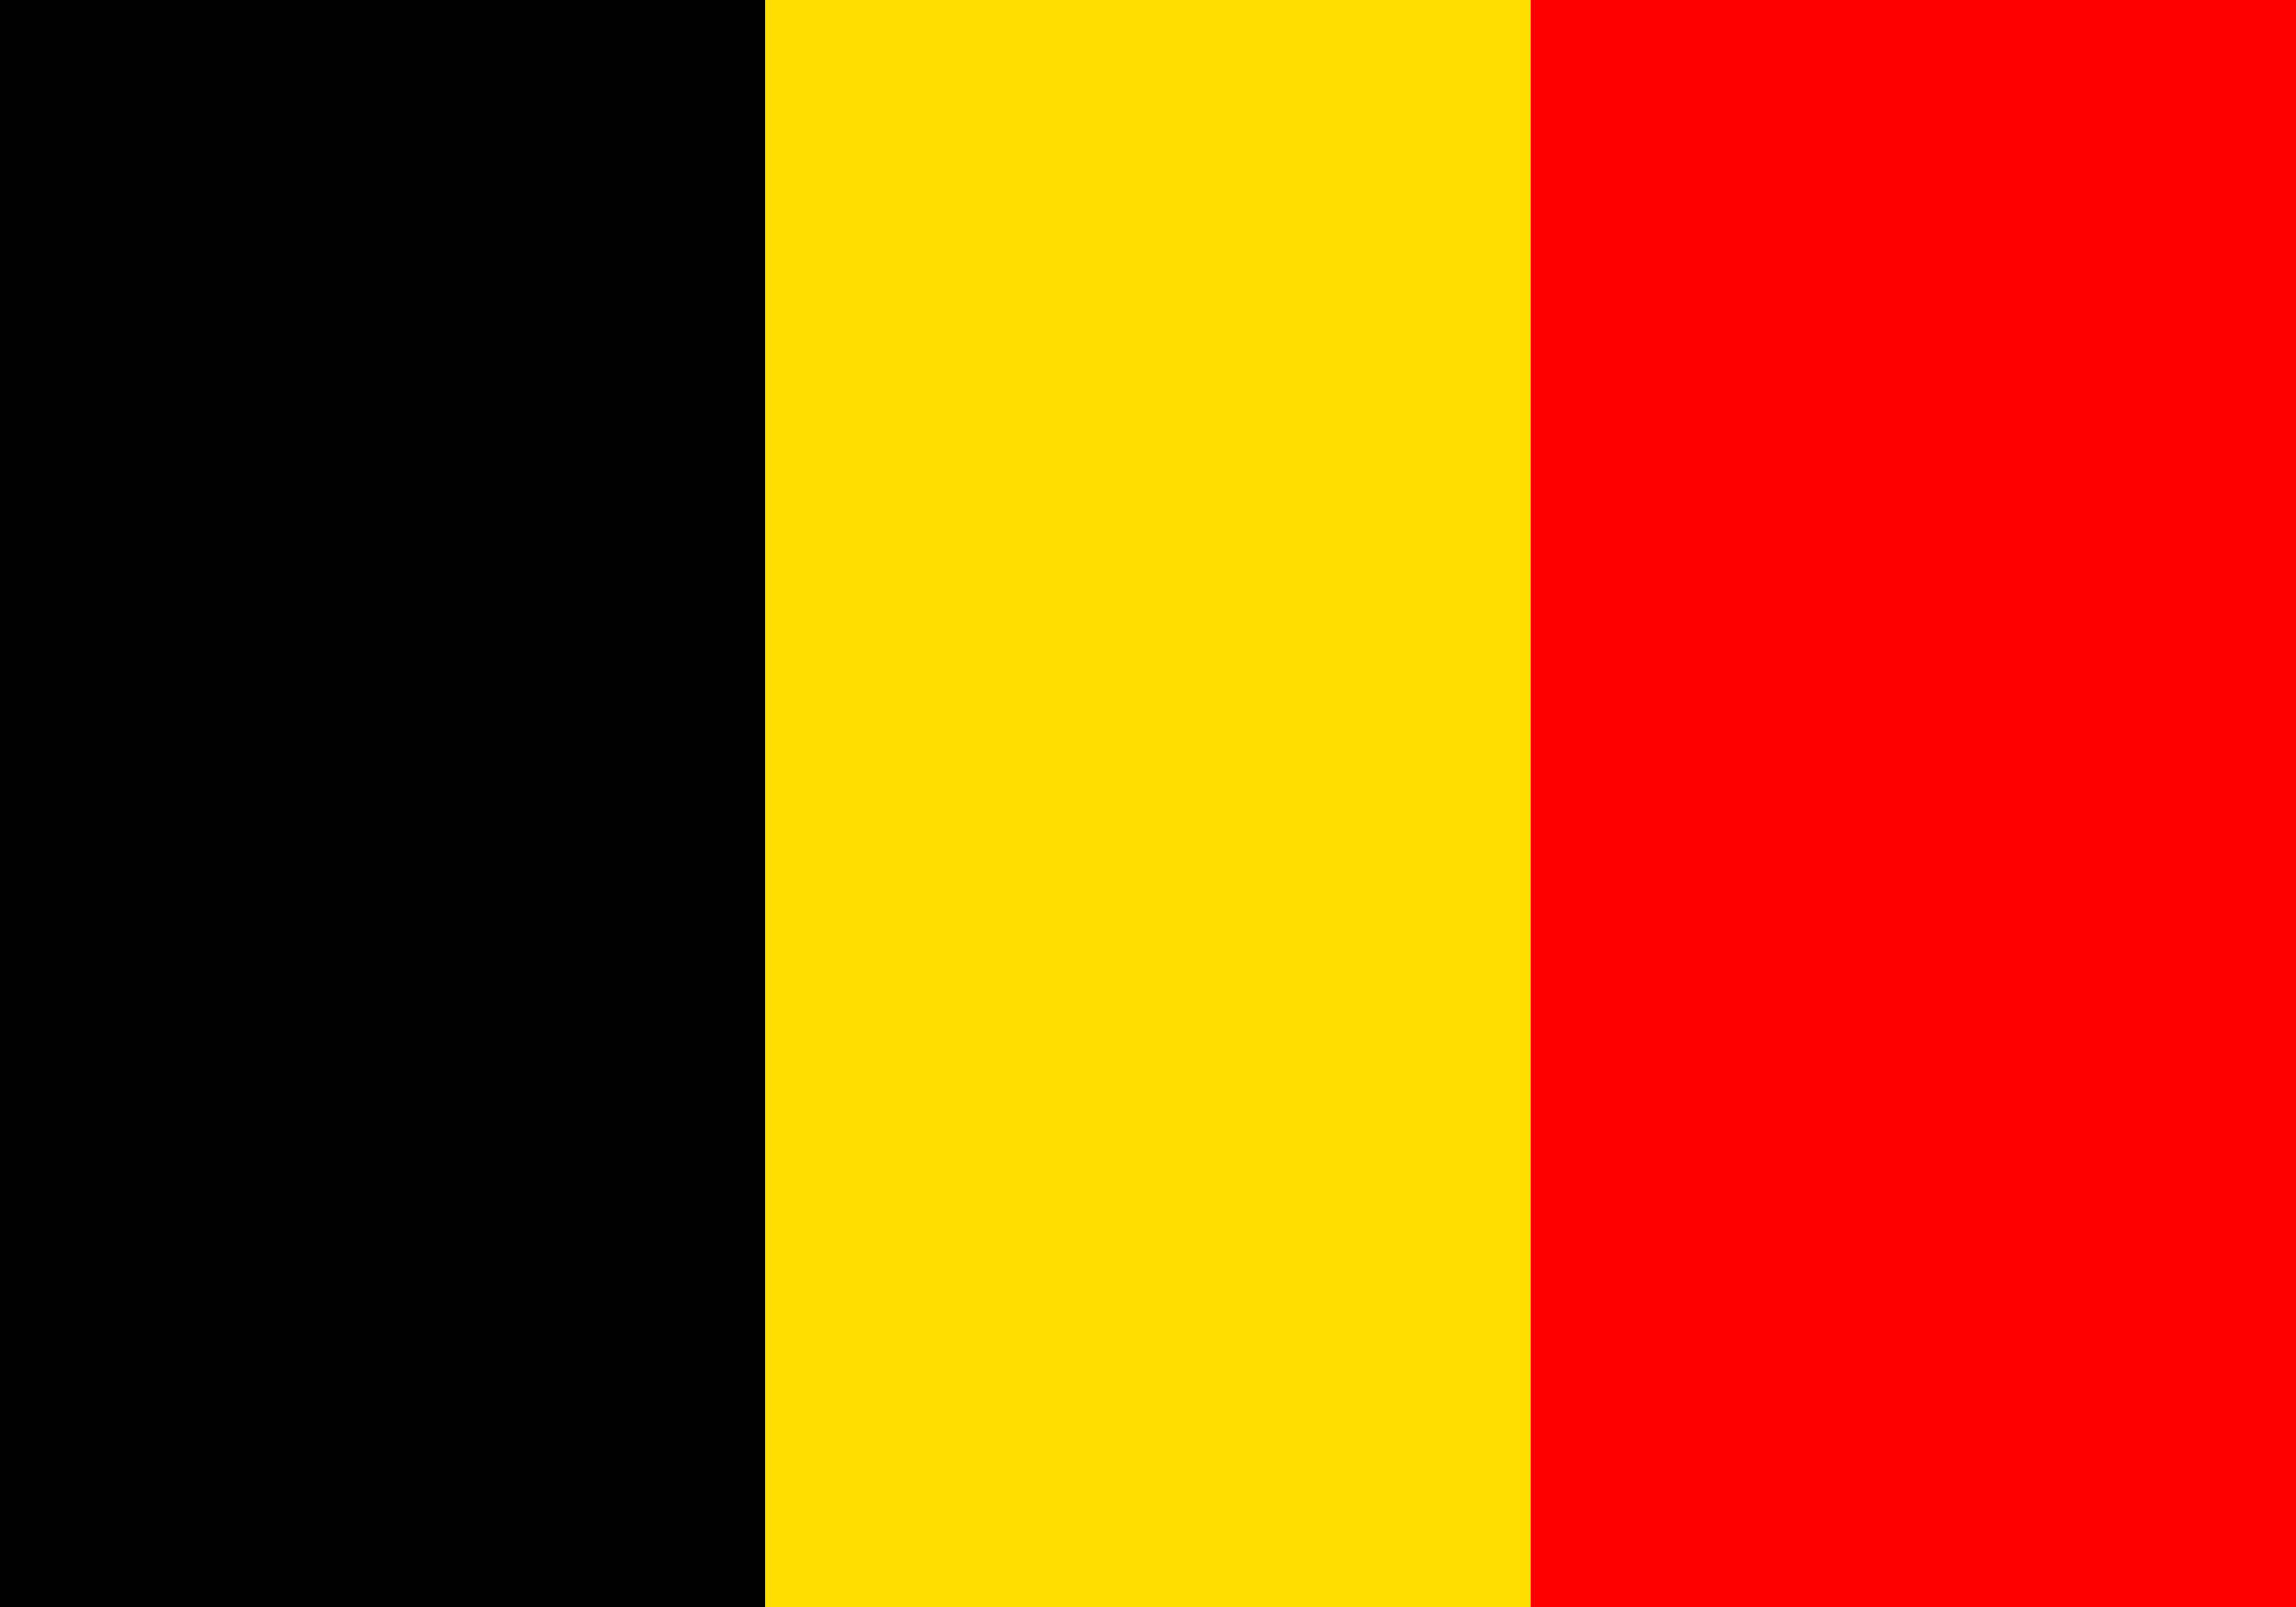 <?xml version="1.0" encoding="utf-8"?>
<!-- Generator: Adobe Illustrator 15.1.0, SVG Export Plug-In . SVG Version: 6.00 Build 0)  -->
<!DOCTYPE svg PUBLIC "-//W3C//DTD SVG 1.1//EN" "http://www.w3.org/Graphics/SVG/1.1/DTD/svg11.dtd">
<svg version="1.1" id="Layer_1" xmlns="http://www.w3.org/2000/svg" xmlns:xlink="http://www.w3.org/1999/xlink" x="0px" y="0px"
	 width="20px" height="14px" viewBox="215 188 20 14" enable-background="new 215 188 20 14" xml:space="preserve">
<rect x="215" y="188" width="6.667" height="14"/>
<rect x="221.667" y="188" fill="#FFDE00" width="6.667" height="14"/>
<rect x="228.333" y="188" fill="#FF0000" width="6.667" height="14"/>
</svg>

